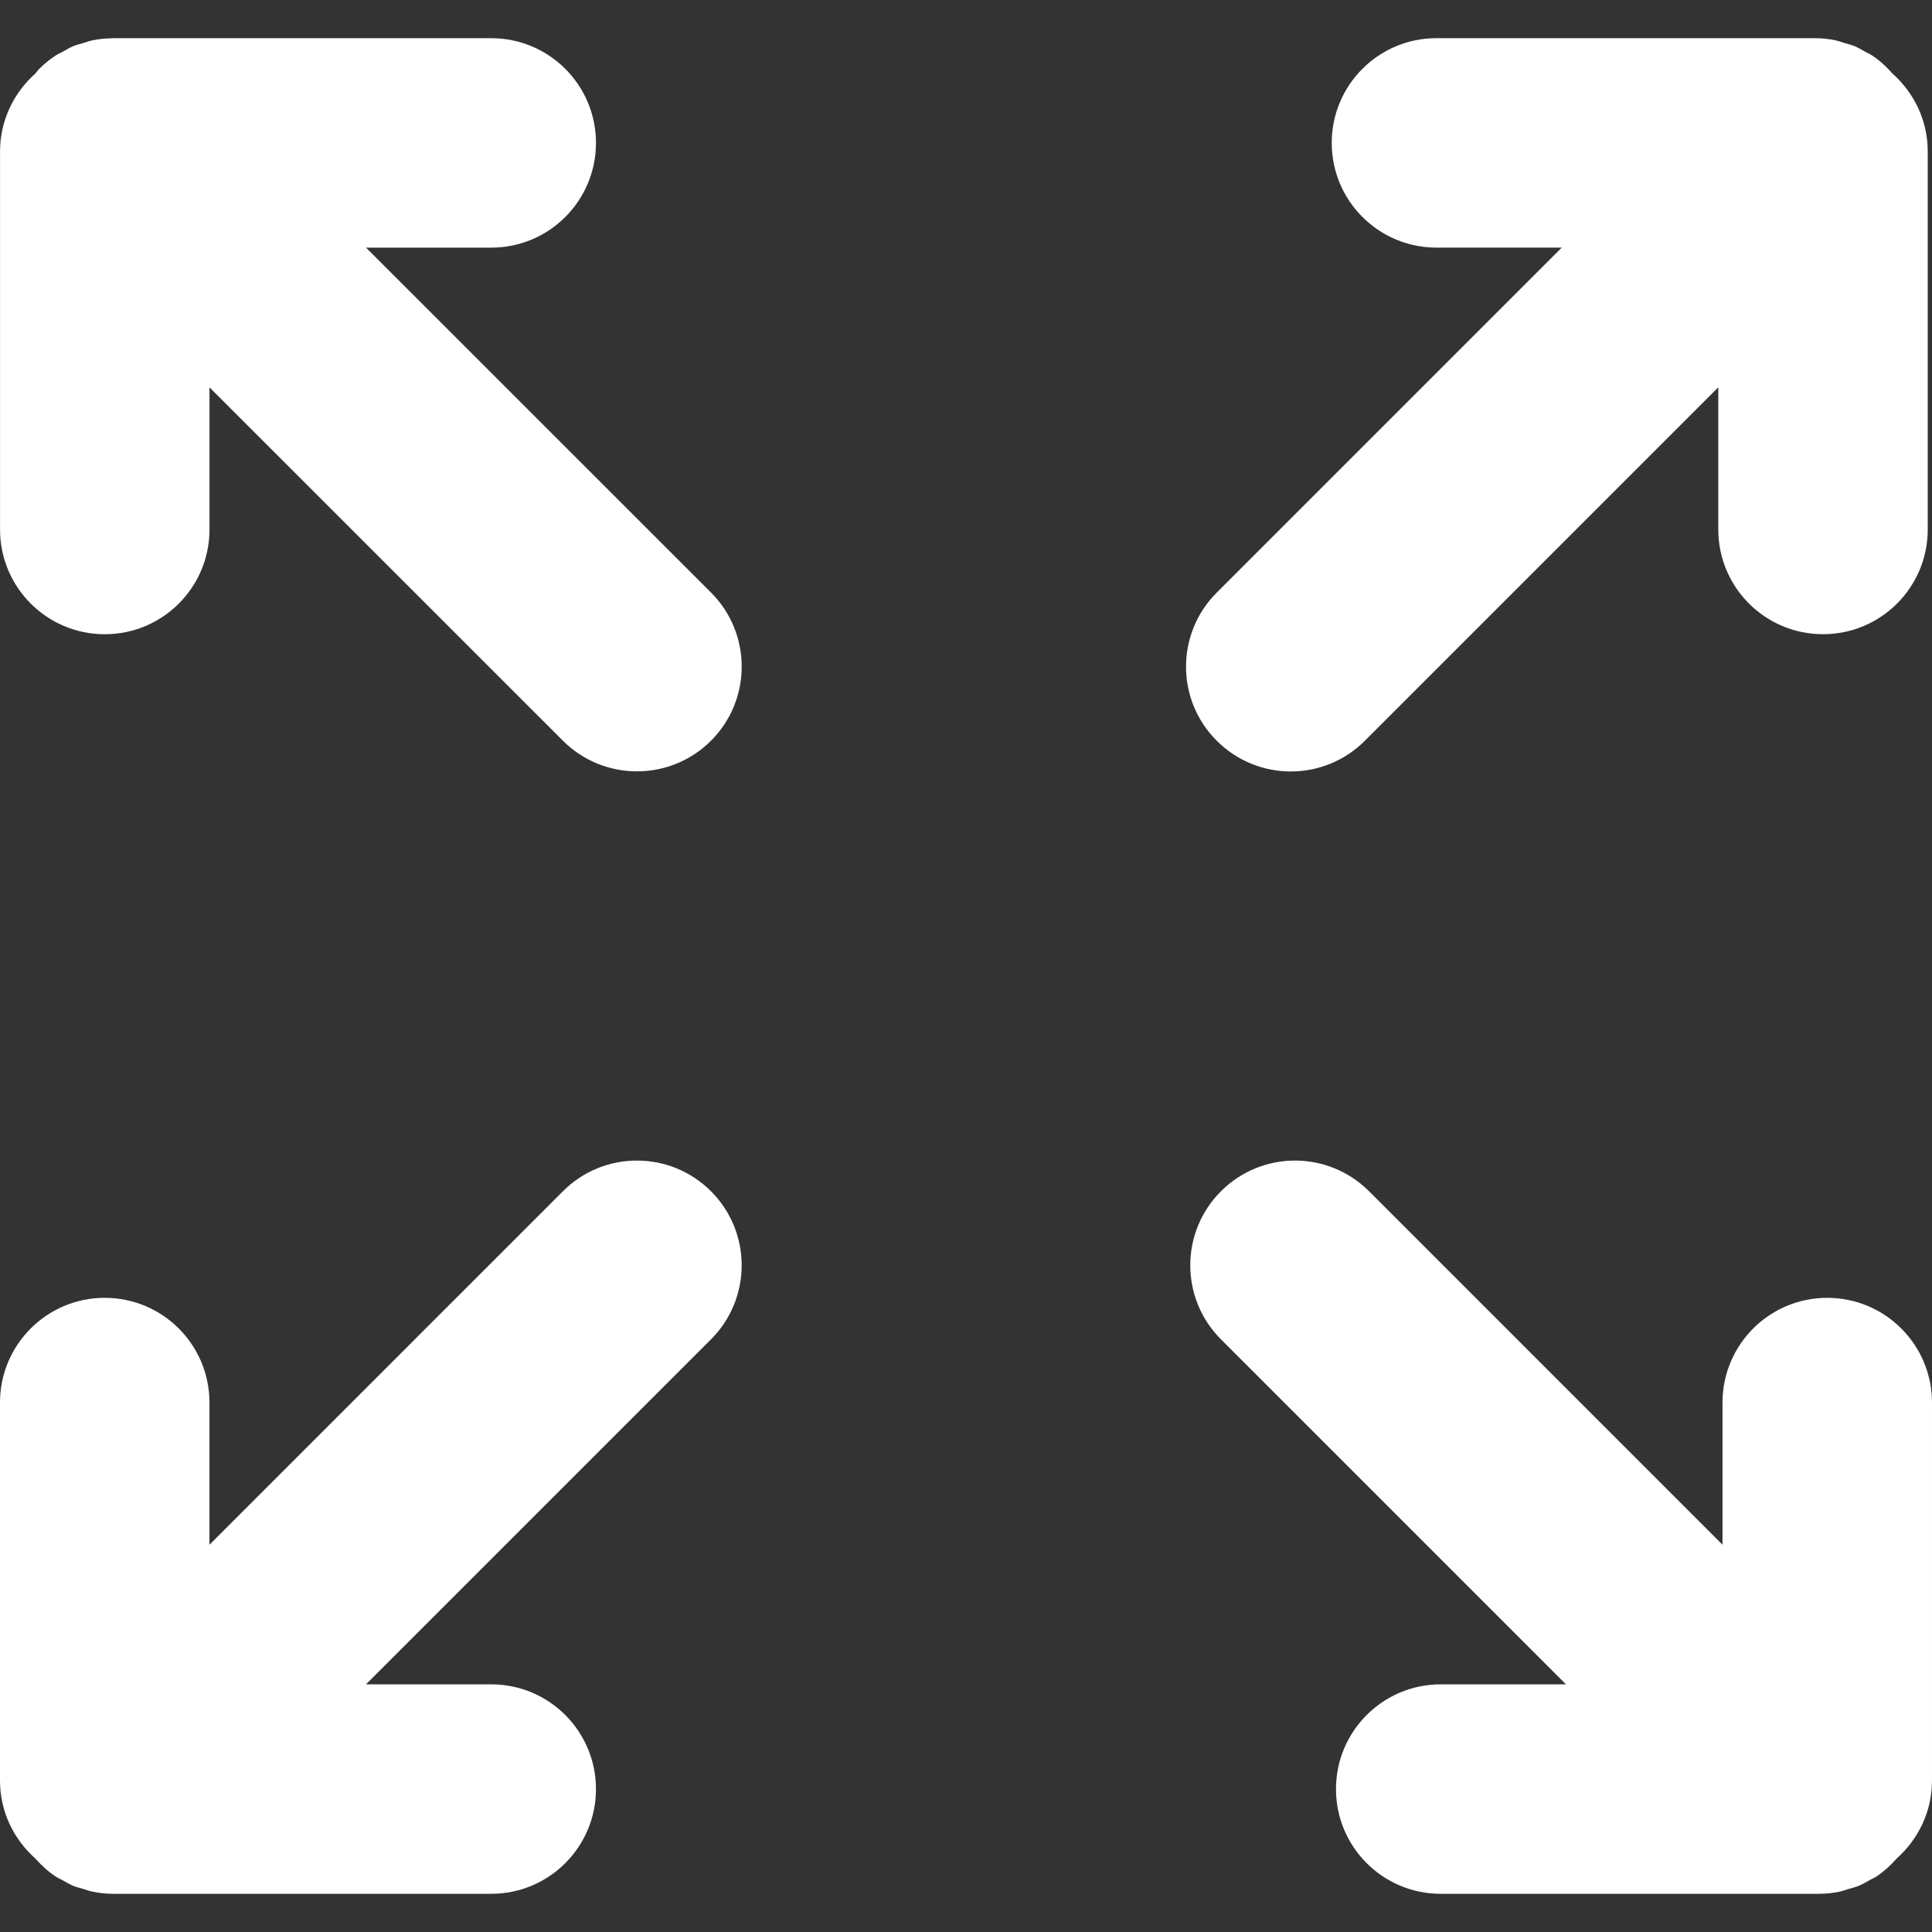 <?xml version="1.0" encoding="iso-8859-1"?>
<!-- Generator: Adobe Illustrator 19.0.0, SVG Export Plug-In . SVG Version: 6.00 Build 0)  -->
<svg version="1.1" id="Capa_1" xmlns="http://www.w3.org/2000/svg" xmlns:xlink="http://www.w3.org/1999/xlink" x="0px" y="0px"
	 width="16" height="16" fill="white" viewBox="0 0 55.343 55.343" style="enable-background:new 0 0 55.343 55.343;" xml:space="preserve">
<rect x="0" y="0" width="55.343" height="55.343" fill="#333333" stroke="none"/>
<g>
	<path d="M10.485,7.094h3.587c1.657,0,3-1.343,3-3s-1.343-3-3-3H3.242c-0.009,0-0.018,0.002-0.027,0.003
		c-0.188,0.001-0.375,0.02-0.56,0.056c-0.09,0.018-0.174,0.052-0.262,0.078c-0.1,0.029-0.202,0.053-0.299,0.093
		c-0.1,0.042-0.191,0.098-0.285,0.15C1.732,1.516,1.652,1.55,1.578,1.6C1.416,1.708,1.266,1.83,1.129,1.967
		C1.127,1.97,1.123,1.971,1.121,1.974C1.115,1.98,1.112,1.987,1.106,1.993C1.072,2.028,1.045,2.07,1.012,2.107
		c-0.616,0.55-1.011,1.341-1.011,2.231v10.83c0,1.657,1.343,3,3,3s3-1.343,3-3v-4.072l10.124,10.122
		c0.585,0.585,1.354,0.878,2.121,0.878s1.536-0.293,2.122-0.879c1.171-1.171,1.171-3.071,0-4.243L10.485,7.094z"/>
	<path d="M16.125,34.124L6,44.249v-4.072c0-1.657-1.343-3-3-3s-3,1.343-3,3v10.83c0,0.891,0.396,1.682,1.011,2.23
		c0.17,0.19,0.355,0.365,0.568,0.507c0.071,0.048,0.148,0.08,0.222,0.121c0.097,0.054,0.191,0.111,0.294,0.154
		c0.098,0.041,0.199,0.063,0.3,0.094c0.087,0.025,0.17,0.059,0.26,0.076c0.194,0.039,0.391,0.06,0.587,0.06h10.83
		c1.657,0,3-1.343,3-3s-1.343-3-3-3h-3.588l9.883-9.883c1.172-1.171,1.172-3.071,0-4.242C19.196,32.952,17.296,32.952,16.125,34.124
		z"/>
	<path d="M52.342,37.177c-1.657,0-3,1.343-3,3v4.072L39.217,34.124c-1.172-1.172-3.07-1.172-4.242,0
		c-1.172,1.171-1.172,3.071,0,4.242l9.883,9.883H41.27c-1.657,0-3,1.343-3,3s1.343,3,3,3H52.1c0.196,0,0.394-0.021,0.587-0.06
		c0.093-0.018,0.178-0.052,0.268-0.079c0.098-0.029,0.197-0.051,0.292-0.09c0.107-0.045,0.206-0.105,0.308-0.162
		c0.069-0.039,0.142-0.068,0.208-0.113c0.213-0.143,0.399-0.316,0.569-0.508c0.615-0.549,1.011-1.34,1.011-2.23v-10.83
		C55.342,38.52,53.999,37.177,52.342,37.177z"/>
	<path d="M36.975,22.099c0.768,0,1.535-0.293,2.121-0.879l10.125-10.125v4.072c0,1.657,1.343,3,3,3s3-1.343,3-3V4.336
		c0-0.89-0.396-1.682-1.012-2.231c-0.169-0.19-0.355-0.365-0.567-0.507c-0.069-0.046-0.144-0.077-0.215-0.117
		c-0.1-0.055-0.195-0.115-0.302-0.159c-0.097-0.04-0.197-0.063-0.297-0.092c-0.087-0.026-0.171-0.06-0.263-0.078
		c-0.193-0.039-0.39-0.059-0.587-0.059h-10.83c-1.657,0-3,1.343-3,3s1.343,3,3,3h3.588l-9.883,9.883
		c-1.172,1.171-1.172,3.071,0,4.242C35.44,21.805,36.207,22.099,36.975,22.099z"/>
</g>
<g>
</g>
<g>
</g>
<g>
</g>
<g>
</g>
<g>
</g>
<g>
</g>
<g>
</g>
<g>
</g>
<g>
</g>
<g>
</g>
<g>
</g>
<g>
</g>
<g>
</g>
<g>
</g>
<g>
</g>
</svg>

